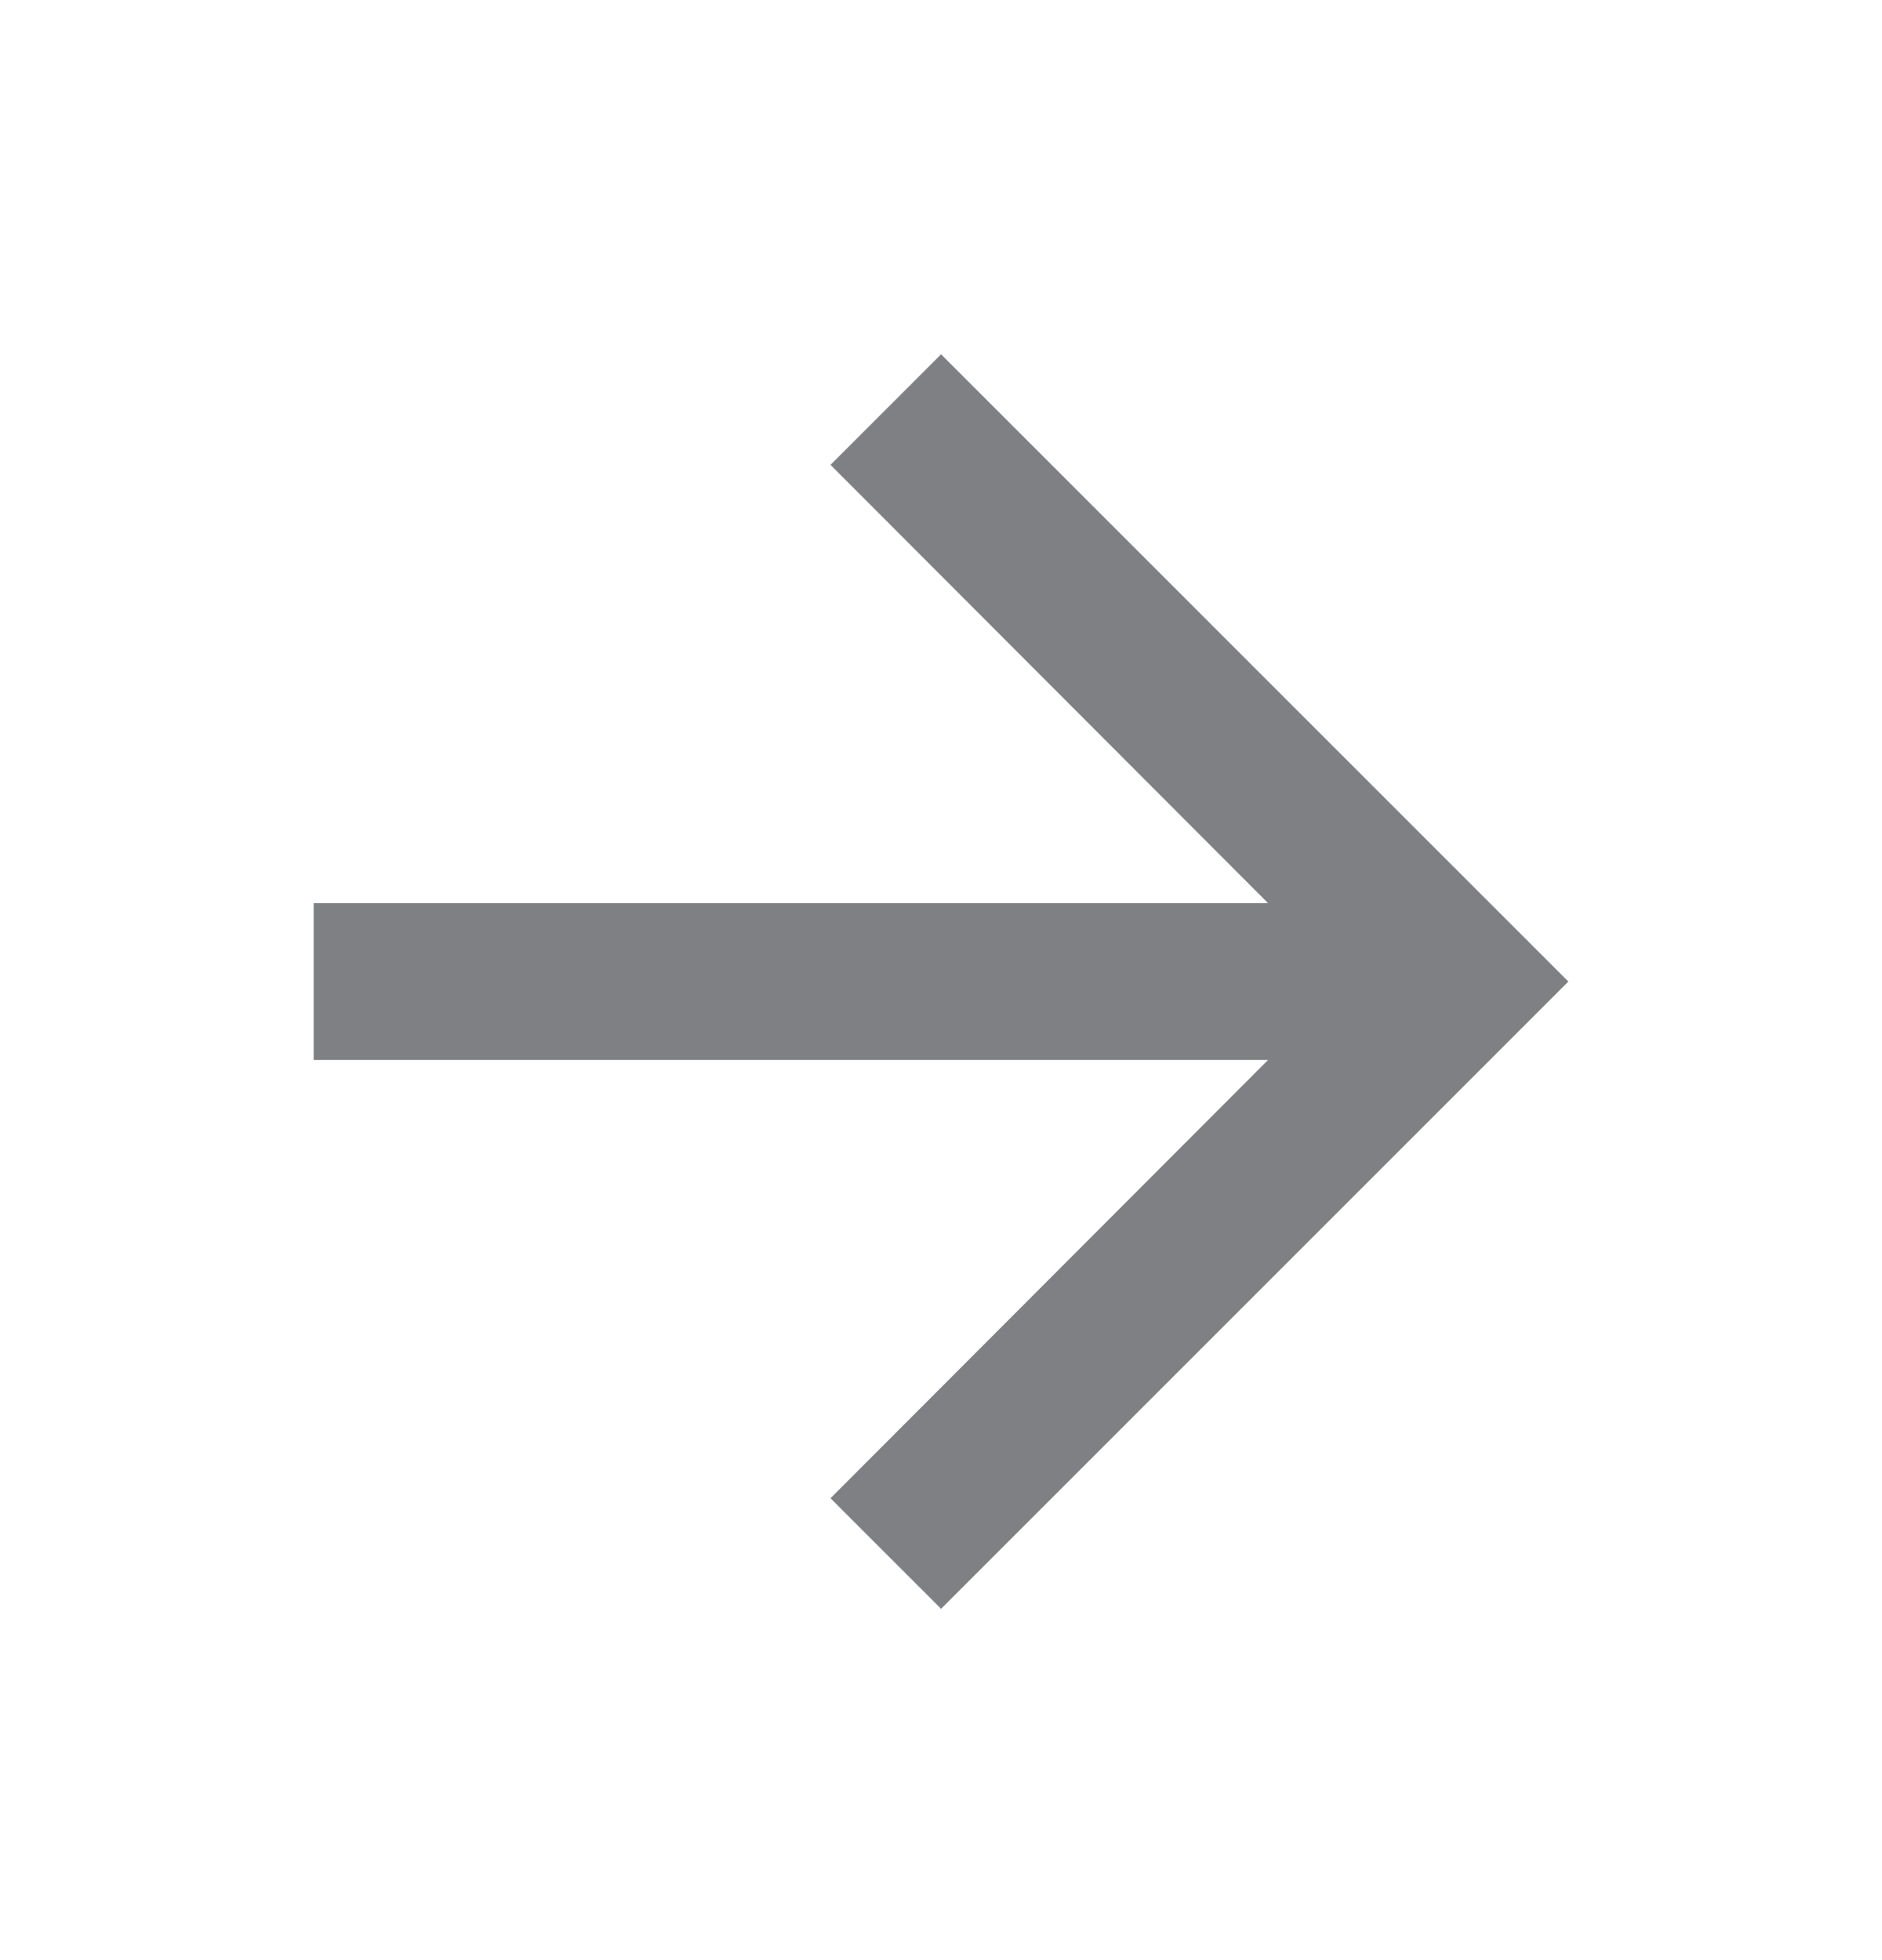 <svg width="24" height="25" viewBox="0 0 24 25" fill="none" xmlns="http://www.w3.org/2000/svg">
<path d="M12.001 4.519L10.591 5.929L16.171 11.519H4V13.519H16.171L10.591 19.109L12.001 20.519L20 12.519L12.001 4.519Z" fill="#7E8084"/>
</svg>
